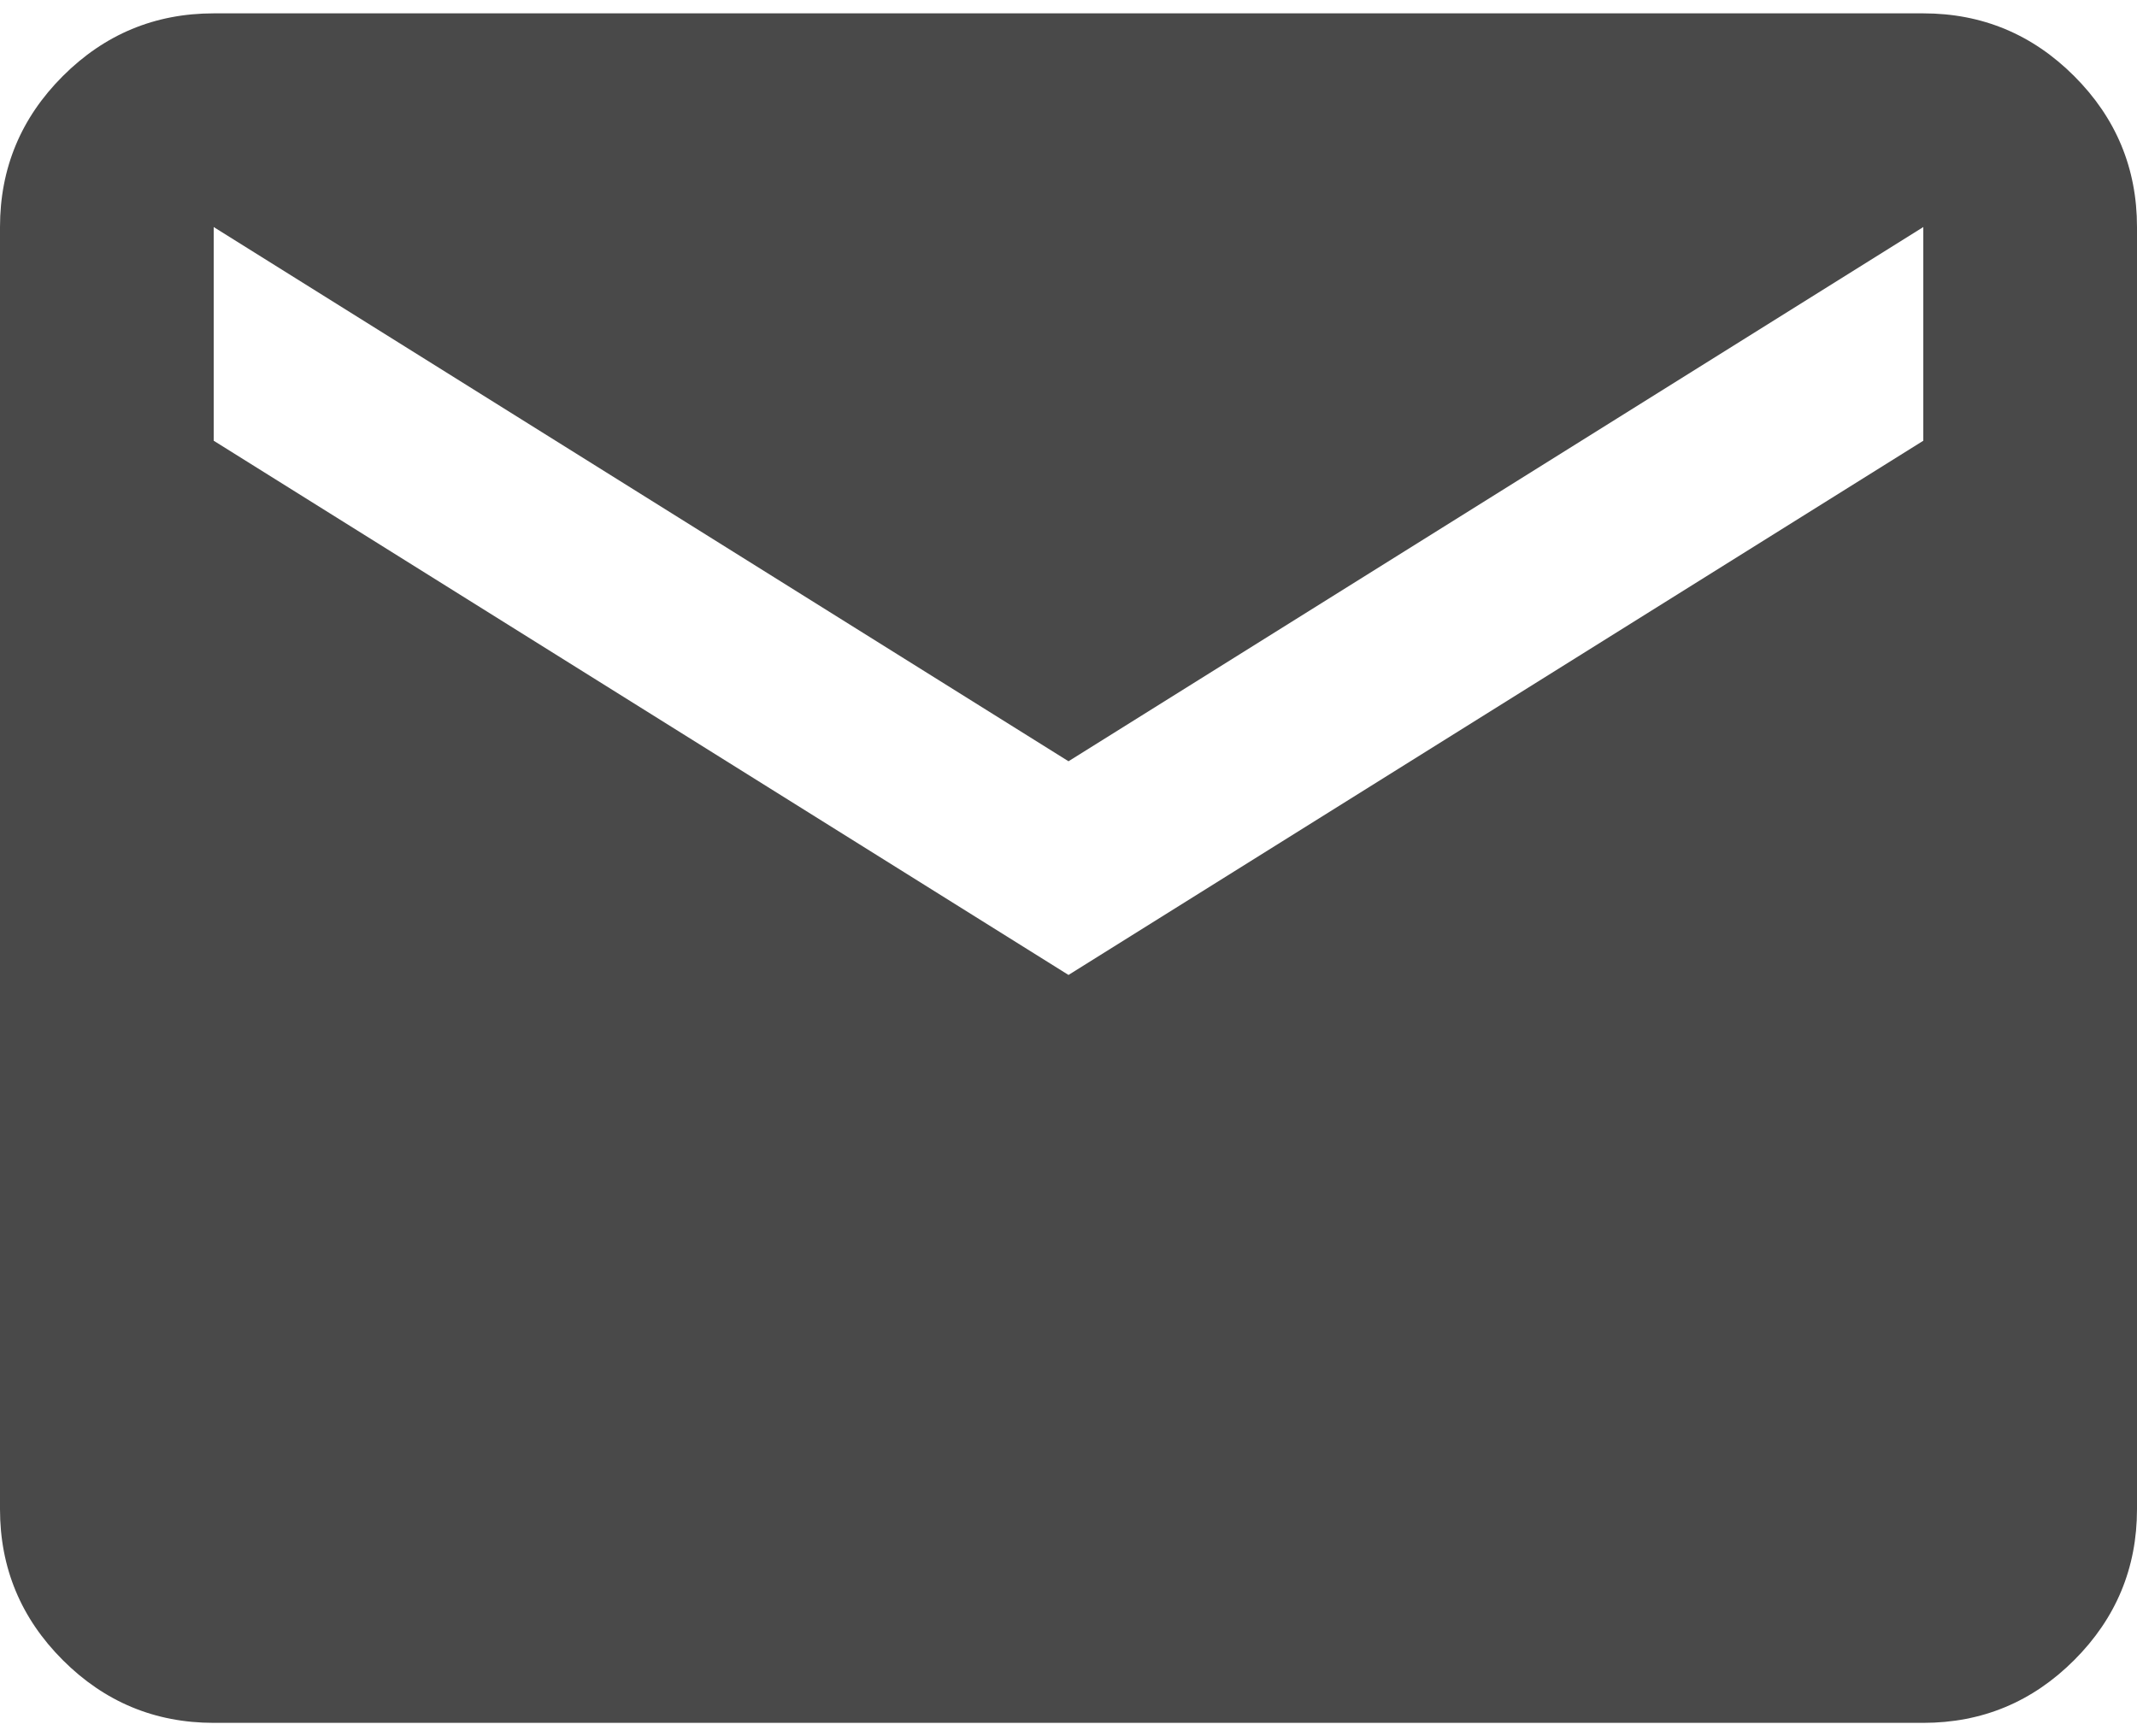 <svg width="16" height="13" viewBox="0 0 16 13" fill="none" xmlns="http://www.w3.org/2000/svg">
<path id="mail" d="M1.6 12.9C1.16 12.9 0.783 12.743 0.47 12.43C0.157 12.117 0 11.74 0 11.3V1.7C0 1.26 0.157 0.883 0.47 0.57C0.783 0.257 1.16 0.1 1.6 0.1H14.4C14.84 0.1 15.217 0.257 15.53 0.57C15.843 0.883 16 1.26 16 1.7V11.3C16 11.74 15.843 12.117 15.53 12.43C15.217 12.743 14.84 12.9 14.4 12.9H1.6ZM8 7.3L14.4 3.3V1.7L8 5.7L1.6 1.7V3.3L8 7.3Z" fill="#494949"/>
</svg>
